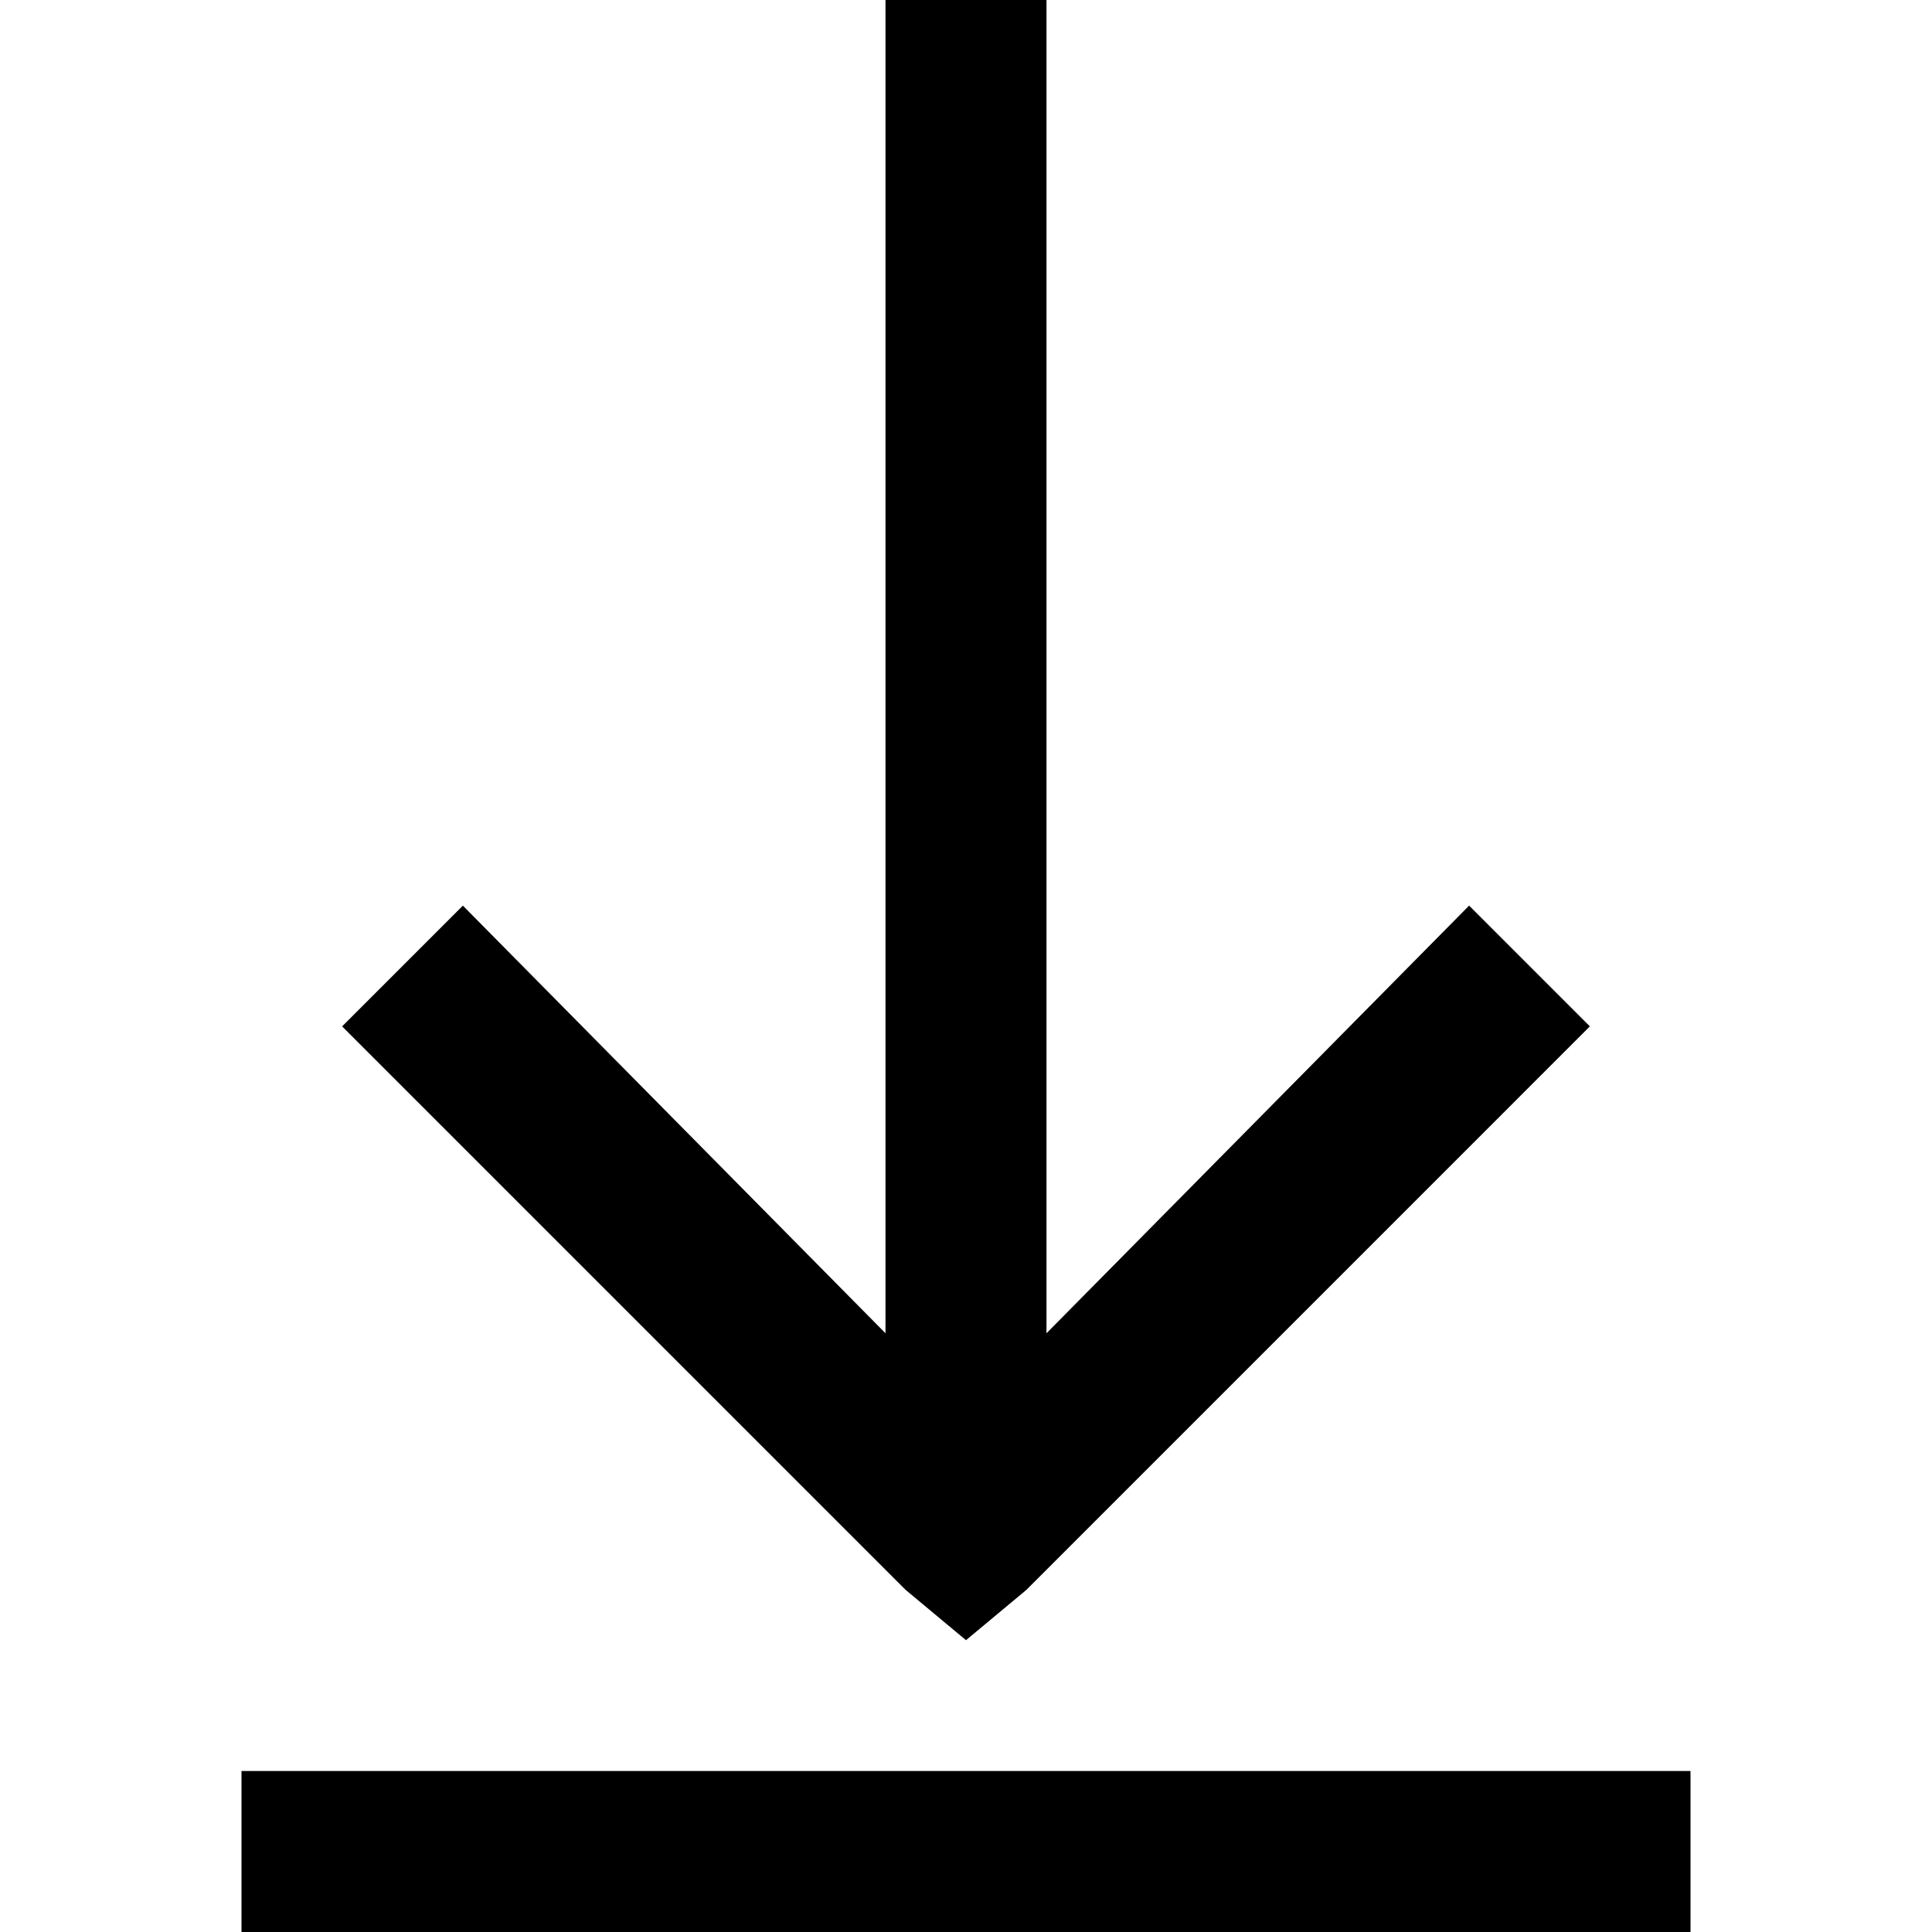 <svg version="1.0" xmlns="http://www.w3.org/2000/svg" xmlns:xlink="http://www.w3.org/1999/xlink"
	 viewBox="0 0 100 100">
	 <path id="XMLID_3_" d="M12.5,91.667h75V100h-75V91.667z M45.833,0h8.333v69.01l21.875-22.135l6.25,6.25L53.125,82.292
 		L50,84.896l-3.125-2.604L17.708,53.125l6.25-6.25l21.875,22.135V0z"/>
</svg>
